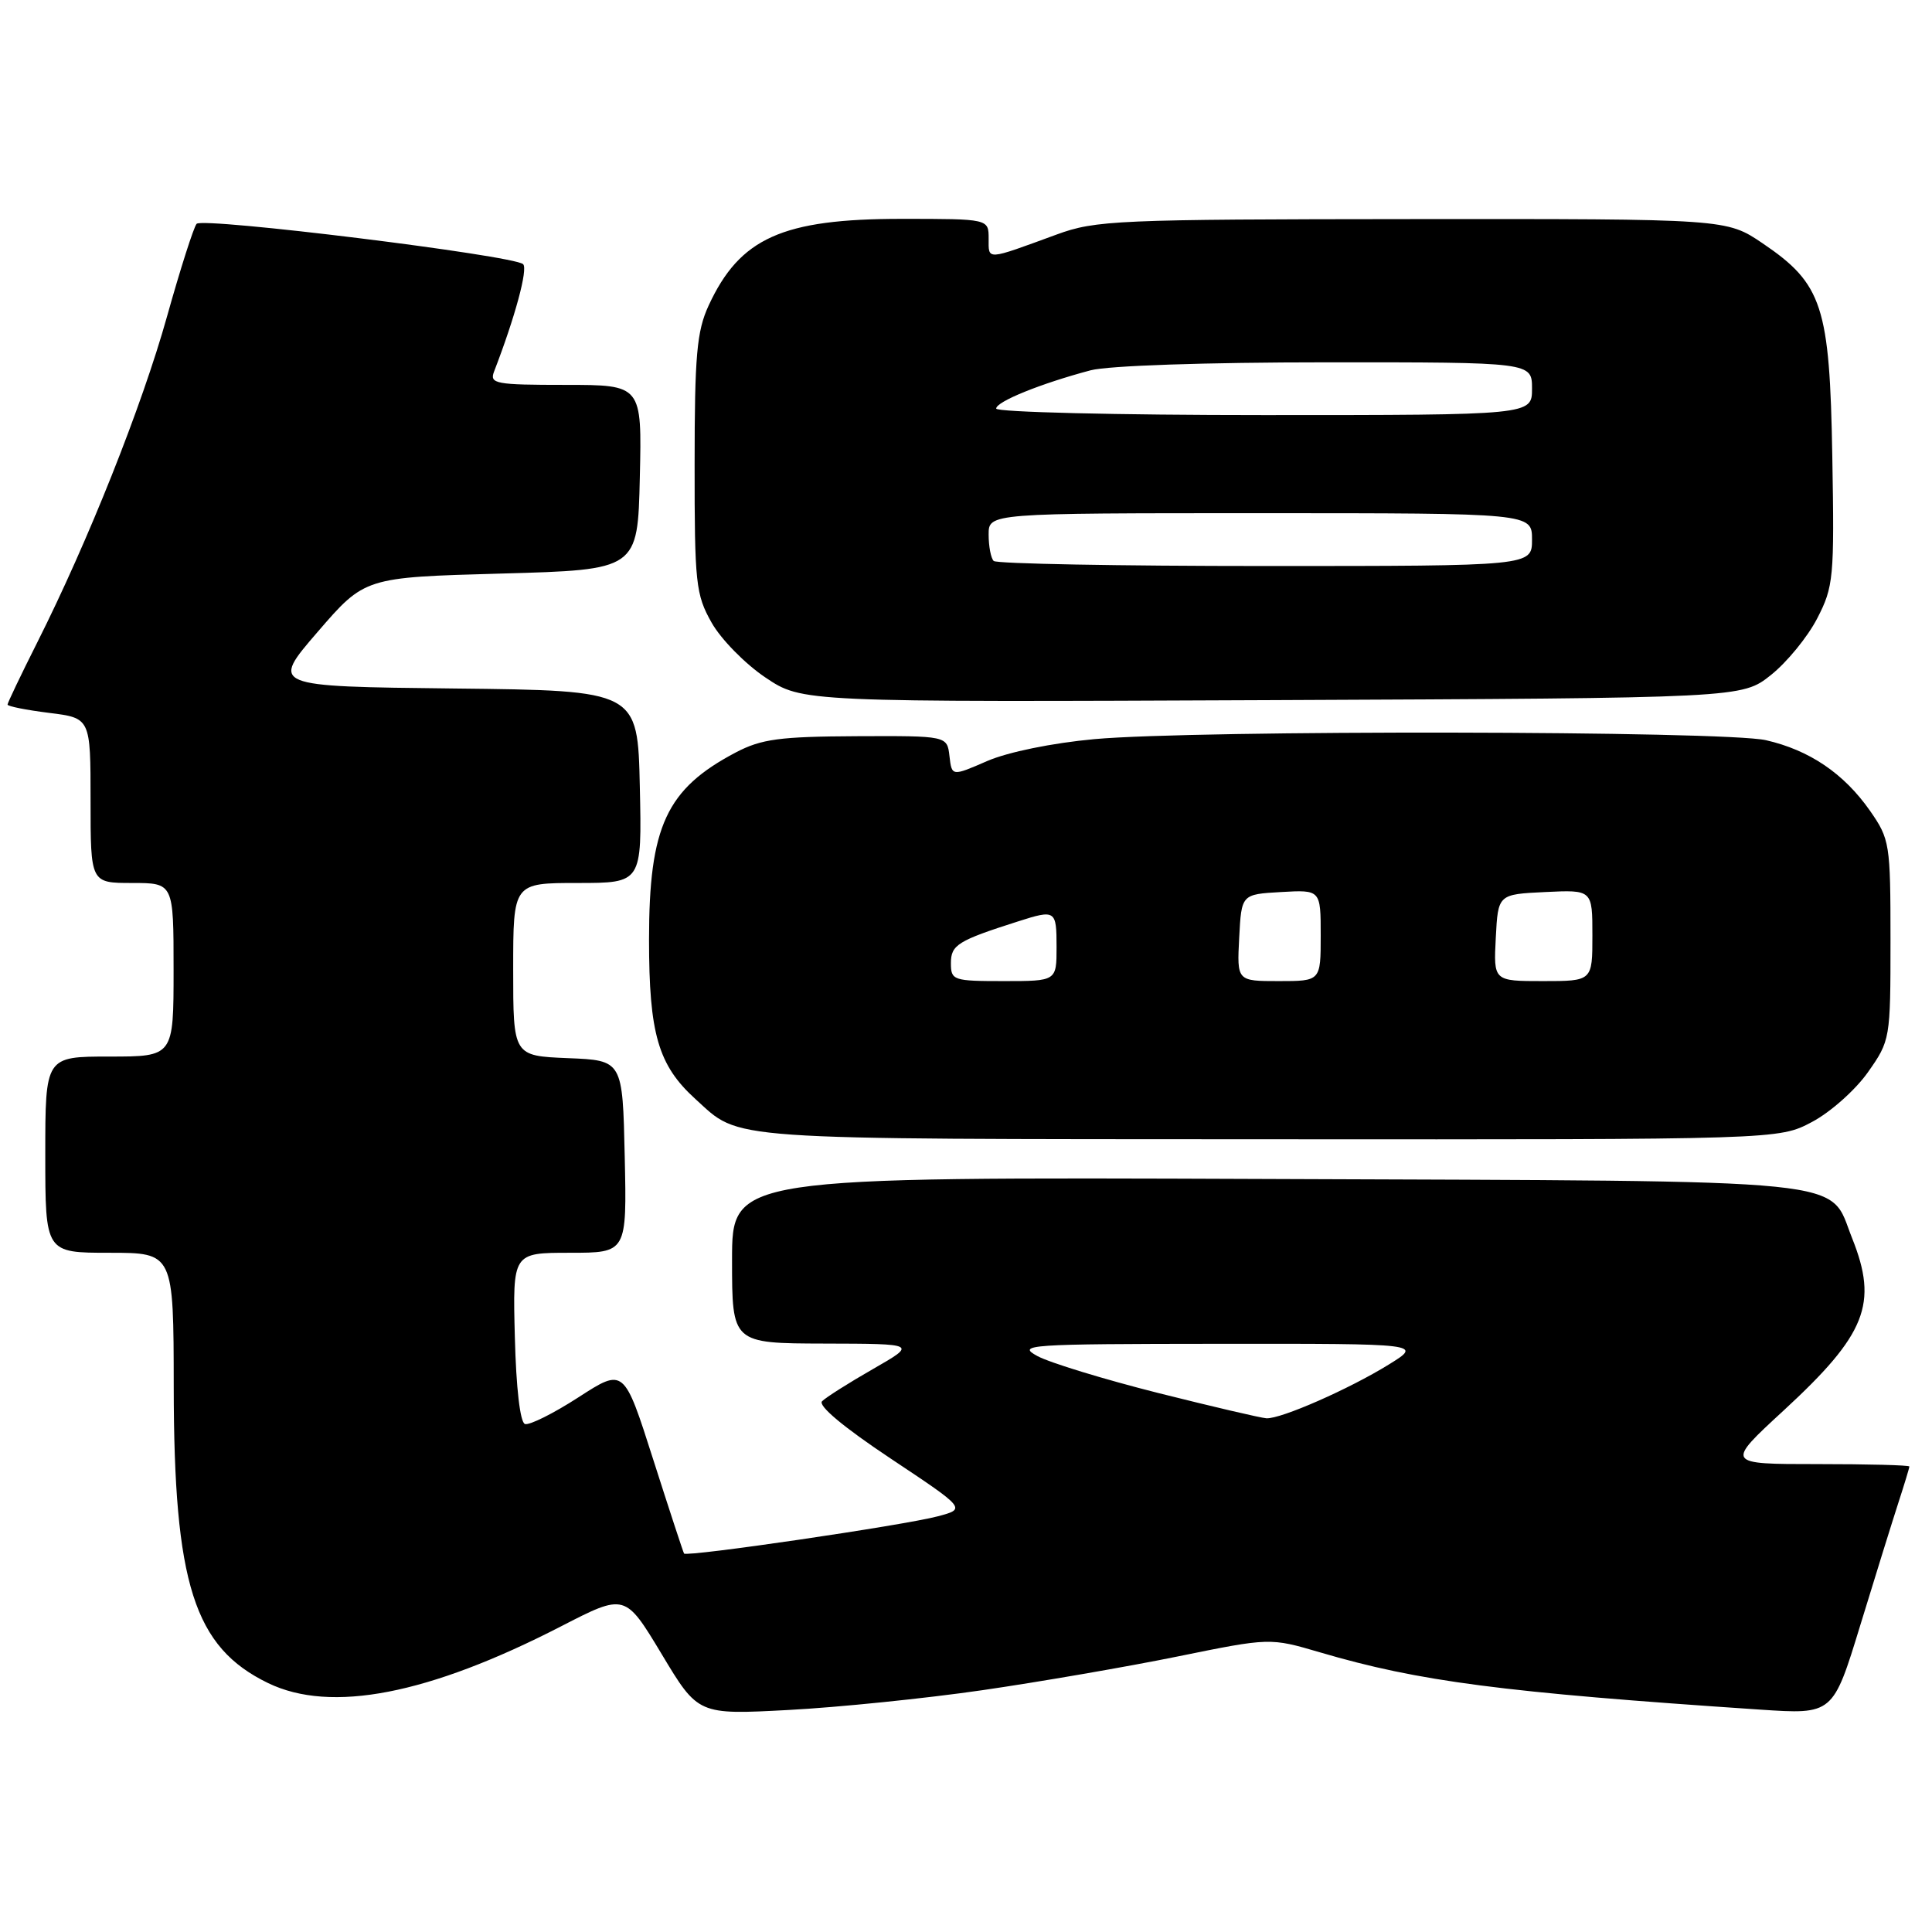 <?xml version="1.0" encoding="UTF-8" standalone="no"?>
<!DOCTYPE svg PUBLIC "-//W3C//DTD SVG 1.1//EN" "http://www.w3.org/Graphics/SVG/1.1/DTD/svg11.dtd" >
<svg xmlns="http://www.w3.org/2000/svg" xmlns:xlink="http://www.w3.org/1999/xlink" version="1.1" viewBox="0 0 256 256">
 <g >
 <path fill="currentColor"
d=" M 130.16 223.96 C 137.67 222.87 149.32 220.86 156.05 219.49 C 168.28 217.00 168.28 217.00 174.89 218.94 C 188.03 222.81 199.03 224.24 233.19 226.53 C 242.88 227.18 242.88 227.18 246.50 215.34 C 248.49 208.83 250.77 201.51 251.56 199.07 C 252.35 196.64 253.00 194.50 253.00 194.32 C 253.00 194.14 247.52 194.00 240.81 194.00 C 228.63 194.00 228.63 194.00 236.35 186.89 C 247.28 176.81 248.89 172.76 245.42 164.08 C 242.19 156.02 247.28 156.53 167.75 156.22 C 97.00 155.95 97.00 155.95 97.00 166.97 C 97.00 178.00 97.00 178.00 109.25 178.03 C 121.50 178.06 121.50 178.06 115.68 181.40 C 112.48 183.23 109.44 185.16 108.93 185.67 C 108.35 186.25 111.80 189.13 118.01 193.26 C 128.02 199.92 128.02 199.92 124.26 200.92 C 119.75 202.12 90.95 206.34 90.64 205.85 C 90.52 205.66 88.68 200.04 86.55 193.38 C 82.68 181.25 82.68 181.25 76.65 185.15 C 73.34 187.29 70.15 188.88 69.56 188.69 C 68.92 188.48 68.39 183.92 68.22 177.17 C 67.93 166.00 67.93 166.00 75.50 166.00 C 83.06 166.00 83.06 166.00 82.78 153.25 C 82.50 140.50 82.50 140.50 75.25 140.21 C 68.00 139.91 68.00 139.91 68.00 128.46 C 68.00 117.00 68.00 117.00 76.53 117.00 C 85.06 117.00 85.06 117.00 84.78 104.25 C 84.50 91.50 84.50 91.50 60.18 91.23 C 35.85 90.96 35.85 90.96 42.09 83.73 C 48.33 76.50 48.33 76.50 66.41 76.00 C 84.50 75.50 84.50 75.50 84.78 63.25 C 85.06 51.00 85.06 51.00 74.92 51.00 C 65.68 51.00 64.85 50.85 65.46 49.25 C 68.25 42.03 69.99 35.60 69.31 35.00 C 67.99 33.83 26.84 28.75 26.05 29.66 C 25.66 30.12 23.89 35.65 22.13 41.94 C 18.80 53.84 11.68 71.72 4.92 85.16 C 2.76 89.45 1.00 93.14 1.00 93.36 C 1.00 93.59 3.47 94.08 6.50 94.46 C 12.00 95.14 12.00 95.14 12.00 106.07 C 12.00 117.00 12.00 117.00 17.50 117.00 C 23.00 117.00 23.00 117.00 23.00 128.50 C 23.00 140.00 23.00 140.00 14.50 140.00 C 6.00 140.00 6.00 140.00 6.00 153.00 C 6.00 166.00 6.00 166.00 14.50 166.00 C 23.00 166.00 23.00 166.00 23.02 183.75 C 23.04 209.88 25.71 218.26 35.53 223.02 C 43.85 227.04 56.77 224.54 74.34 215.50 C 82.83 211.13 82.83 211.13 87.67 219.17 C 92.50 227.22 92.50 227.22 104.50 226.58 C 111.10 226.23 122.65 225.05 130.16 223.96 Z  M 240.09 148.67 C 242.52 147.39 245.85 144.43 247.50 142.09 C 250.47 137.87 250.50 137.69 250.50 124.58 C 250.50 111.76 250.41 111.20 247.77 107.41 C 244.32 102.49 239.77 99.40 234.00 98.08 C 228.48 96.82 158.46 96.71 145.00 97.94 C 139.44 98.45 133.56 99.65 130.81 100.84 C 126.12 102.88 126.12 102.88 125.81 100.19 C 125.50 97.50 125.50 97.50 113.50 97.55 C 103.31 97.60 100.90 97.92 97.50 99.70 C 88.30 104.54 86.00 109.49 86.00 124.49 C 86.00 136.98 87.21 141.15 92.15 145.63 C 98.24 151.15 94.98 150.92 168.09 150.96 C 235.69 151.00 235.69 151.00 240.09 148.67 Z  M 234.66 89.44 C 236.77 87.76 239.53 84.39 240.79 81.94 C 242.96 77.74 243.07 76.57 242.79 60.50 C 242.45 40.56 241.49 37.62 233.57 32.25 C 228.77 29.00 228.77 29.00 187.14 29.03 C 147.93 29.06 145.18 29.18 140.00 31.08 C 130.58 34.53 131.00 34.51 131.00 31.62 C 131.00 29.00 131.00 29.00 119.47 29.00 C 103.65 29.00 98.03 31.53 93.89 40.50 C 92.33 43.89 92.04 47.09 92.04 61.50 C 92.03 77.30 92.19 78.78 94.29 82.50 C 95.53 84.70 98.74 87.97 101.42 89.77 C 106.29 93.04 106.29 93.04 168.55 92.77 C 230.82 92.50 230.82 92.50 234.66 89.44 Z  M 153.47 184.58 C 146.30 182.77 139.10 180.57 137.47 179.69 C 134.68 178.18 136.13 178.08 161.50 178.06 C 188.50 178.04 188.50 178.04 184.00 180.82 C 178.78 184.05 169.73 188.03 167.81 187.93 C 167.09 187.89 160.64 186.38 153.47 184.58 Z  M 126.00 127.62 C 126.00 125.20 126.91 124.64 134.90 122.09 C 139.87 120.50 140.00 120.59 140.00 125.50 C 140.00 130.00 140.00 130.00 133.00 130.00 C 126.30 130.00 126.00 129.90 126.00 127.62 Z  M 164.20 124.25 C 164.50 118.50 164.50 118.50 169.75 118.20 C 175.00 117.90 175.00 117.90 175.00 123.95 C 175.00 130.00 175.00 130.00 169.45 130.00 C 163.90 130.00 163.90 130.00 164.20 124.25 Z  M 198.20 124.25 C 198.50 118.50 198.50 118.50 204.75 118.20 C 211.00 117.90 211.00 117.90 211.00 123.95 C 211.00 130.00 211.00 130.00 204.45 130.00 C 197.90 130.00 197.90 130.00 198.20 124.25 Z  M 131.67 74.33 C 131.30 73.97 131.00 72.39 131.00 70.83 C 131.00 68.00 131.00 68.00 167.00 68.00 C 203.00 68.00 203.00 68.00 203.00 71.50 C 203.00 75.00 203.00 75.00 167.67 75.00 C 148.23 75.00 132.03 74.70 131.67 74.33 Z  M 132.00 54.14 C 132.00 53.21 137.92 50.82 144.50 49.07 C 146.85 48.45 159.75 48.01 175.75 48.01 C 203.00 48.00 203.00 48.00 203.00 51.50 C 203.00 55.00 203.00 55.00 167.50 55.00 C 147.97 55.00 132.00 54.61 132.00 54.14 Z "/>
</g>
</svg>